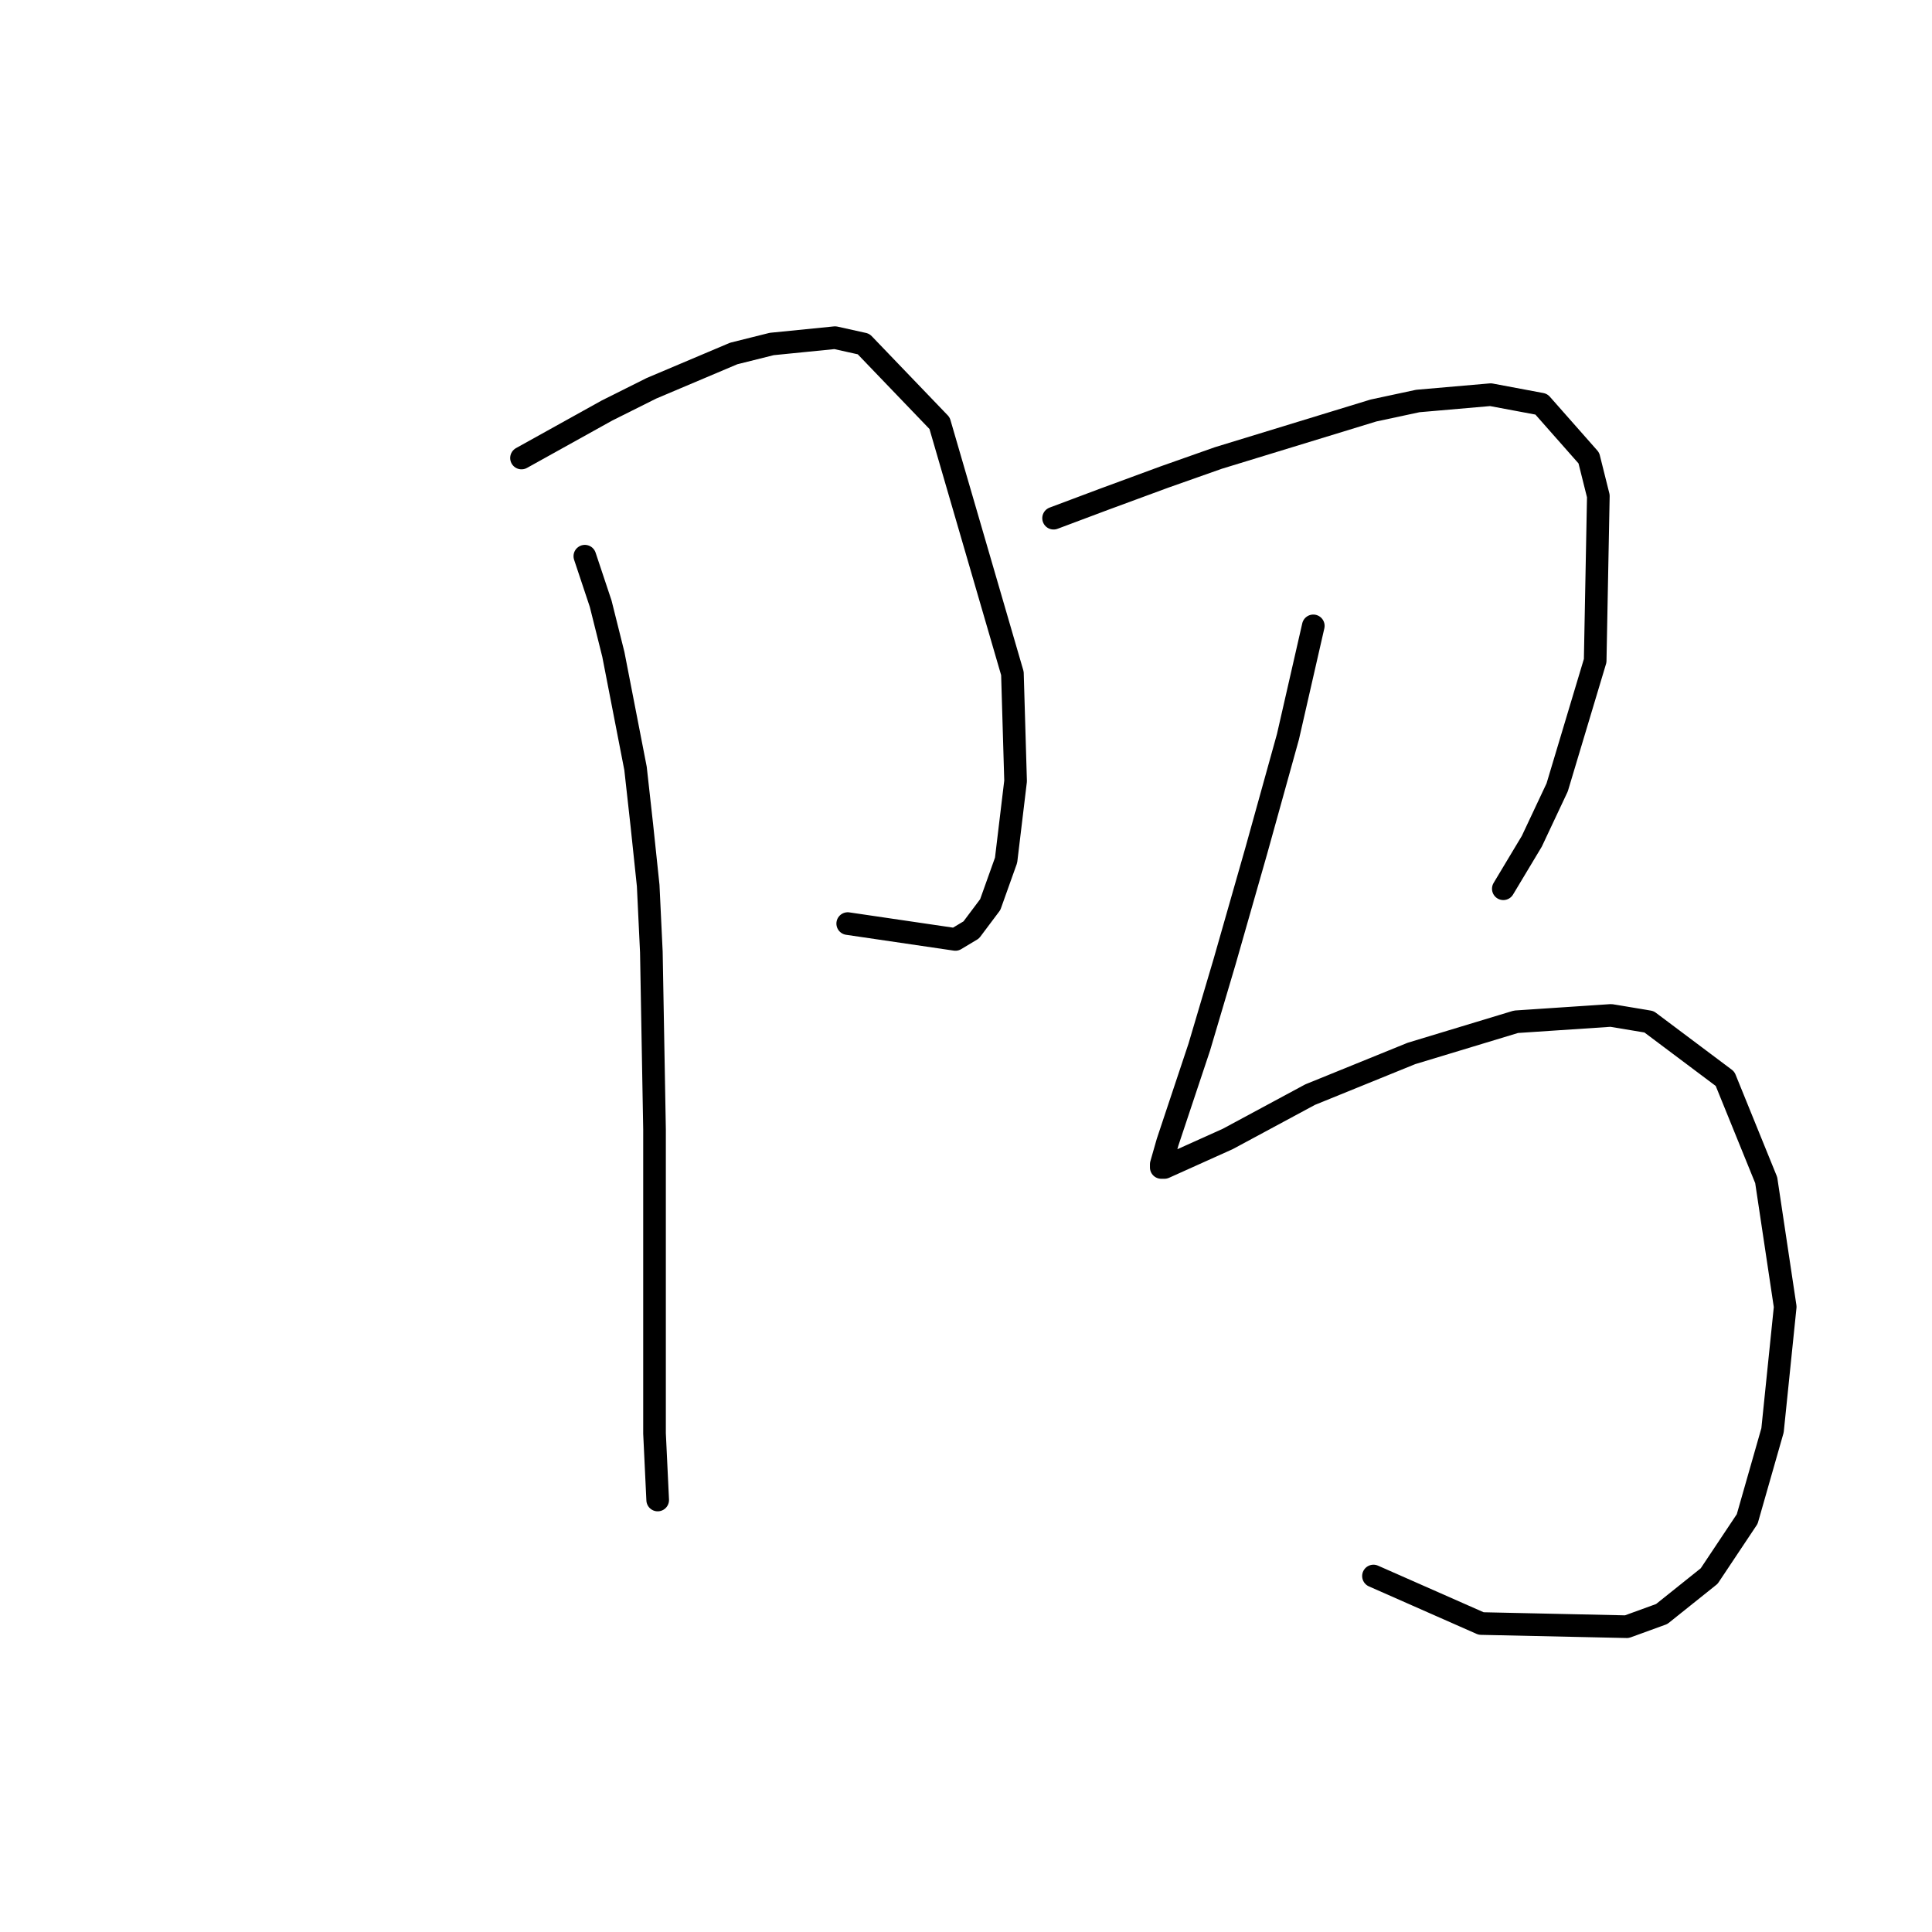<?xml version="1.0" standalone="no"?>
    <svg width="256" height="256" xmlns="http://www.w3.org/2000/svg" version="1.1">
    <polyline stroke="black" stroke-width="3" stroke-linecap="round" fill="transparent" stroke-linejoin="round" points="69.102 60.689 80.433 54.394 86.308 51.456 97.219 46.84 102.255 45.581 110.649 44.742 114.426 45.581 124.498 56.073 134.15 89.226 134.57 103.495 133.311 113.987 131.212 119.862 128.694 123.219 126.596 124.478 112.327 122.38 112.327 122.38 " />
        <polyline stroke="black" stroke-width="3" stroke-linecap="round" fill="transparent" stroke-linejoin="round" points="77.495 73.699 79.593 79.994 81.272 86.708 84.21 101.816 85.049 109.37 85.888 117.344 86.308 126.157 86.728 149.658 86.728 164.766 86.728 177.776 86.728 189.946 87.147 198.759 87.147 198.759 " />
        <polyline stroke="black" stroke-width="3" stroke-linecap="round" fill="transparent" stroke-linejoin="round" points="139.606 68.663 146.32 66.145 154.294 63.207 161.428 60.689 181.992 54.394 187.867 53.135 197.52 52.296 204.234 53.555 210.529 60.689 211.788 65.725 211.369 87.548 206.333 104.334 202.975 111.469 199.198 117.764 199.198 117.764 " />
        <polyline stroke="black" stroke-width="3" stroke-linecap="round" fill="transparent" stroke-linejoin="round" points="174.018 82.931 170.661 97.62 166.464 112.728 162.268 127.416 158.91 138.747 156.392 146.301 154.714 151.337 153.874 154.275 153.874 154.694 154.294 154.694 162.687 150.917 173.599 145.042 187.028 139.586 200.877 135.39 213.467 134.55 218.503 135.39 228.575 142.944 234.031 156.373 236.549 173.16 234.87 189.527 231.513 201.277 226.477 208.831 220.182 213.867 215.565 215.546 196.261 215.126 181.992 208.831 181.992 208.831 " />
        </svg>